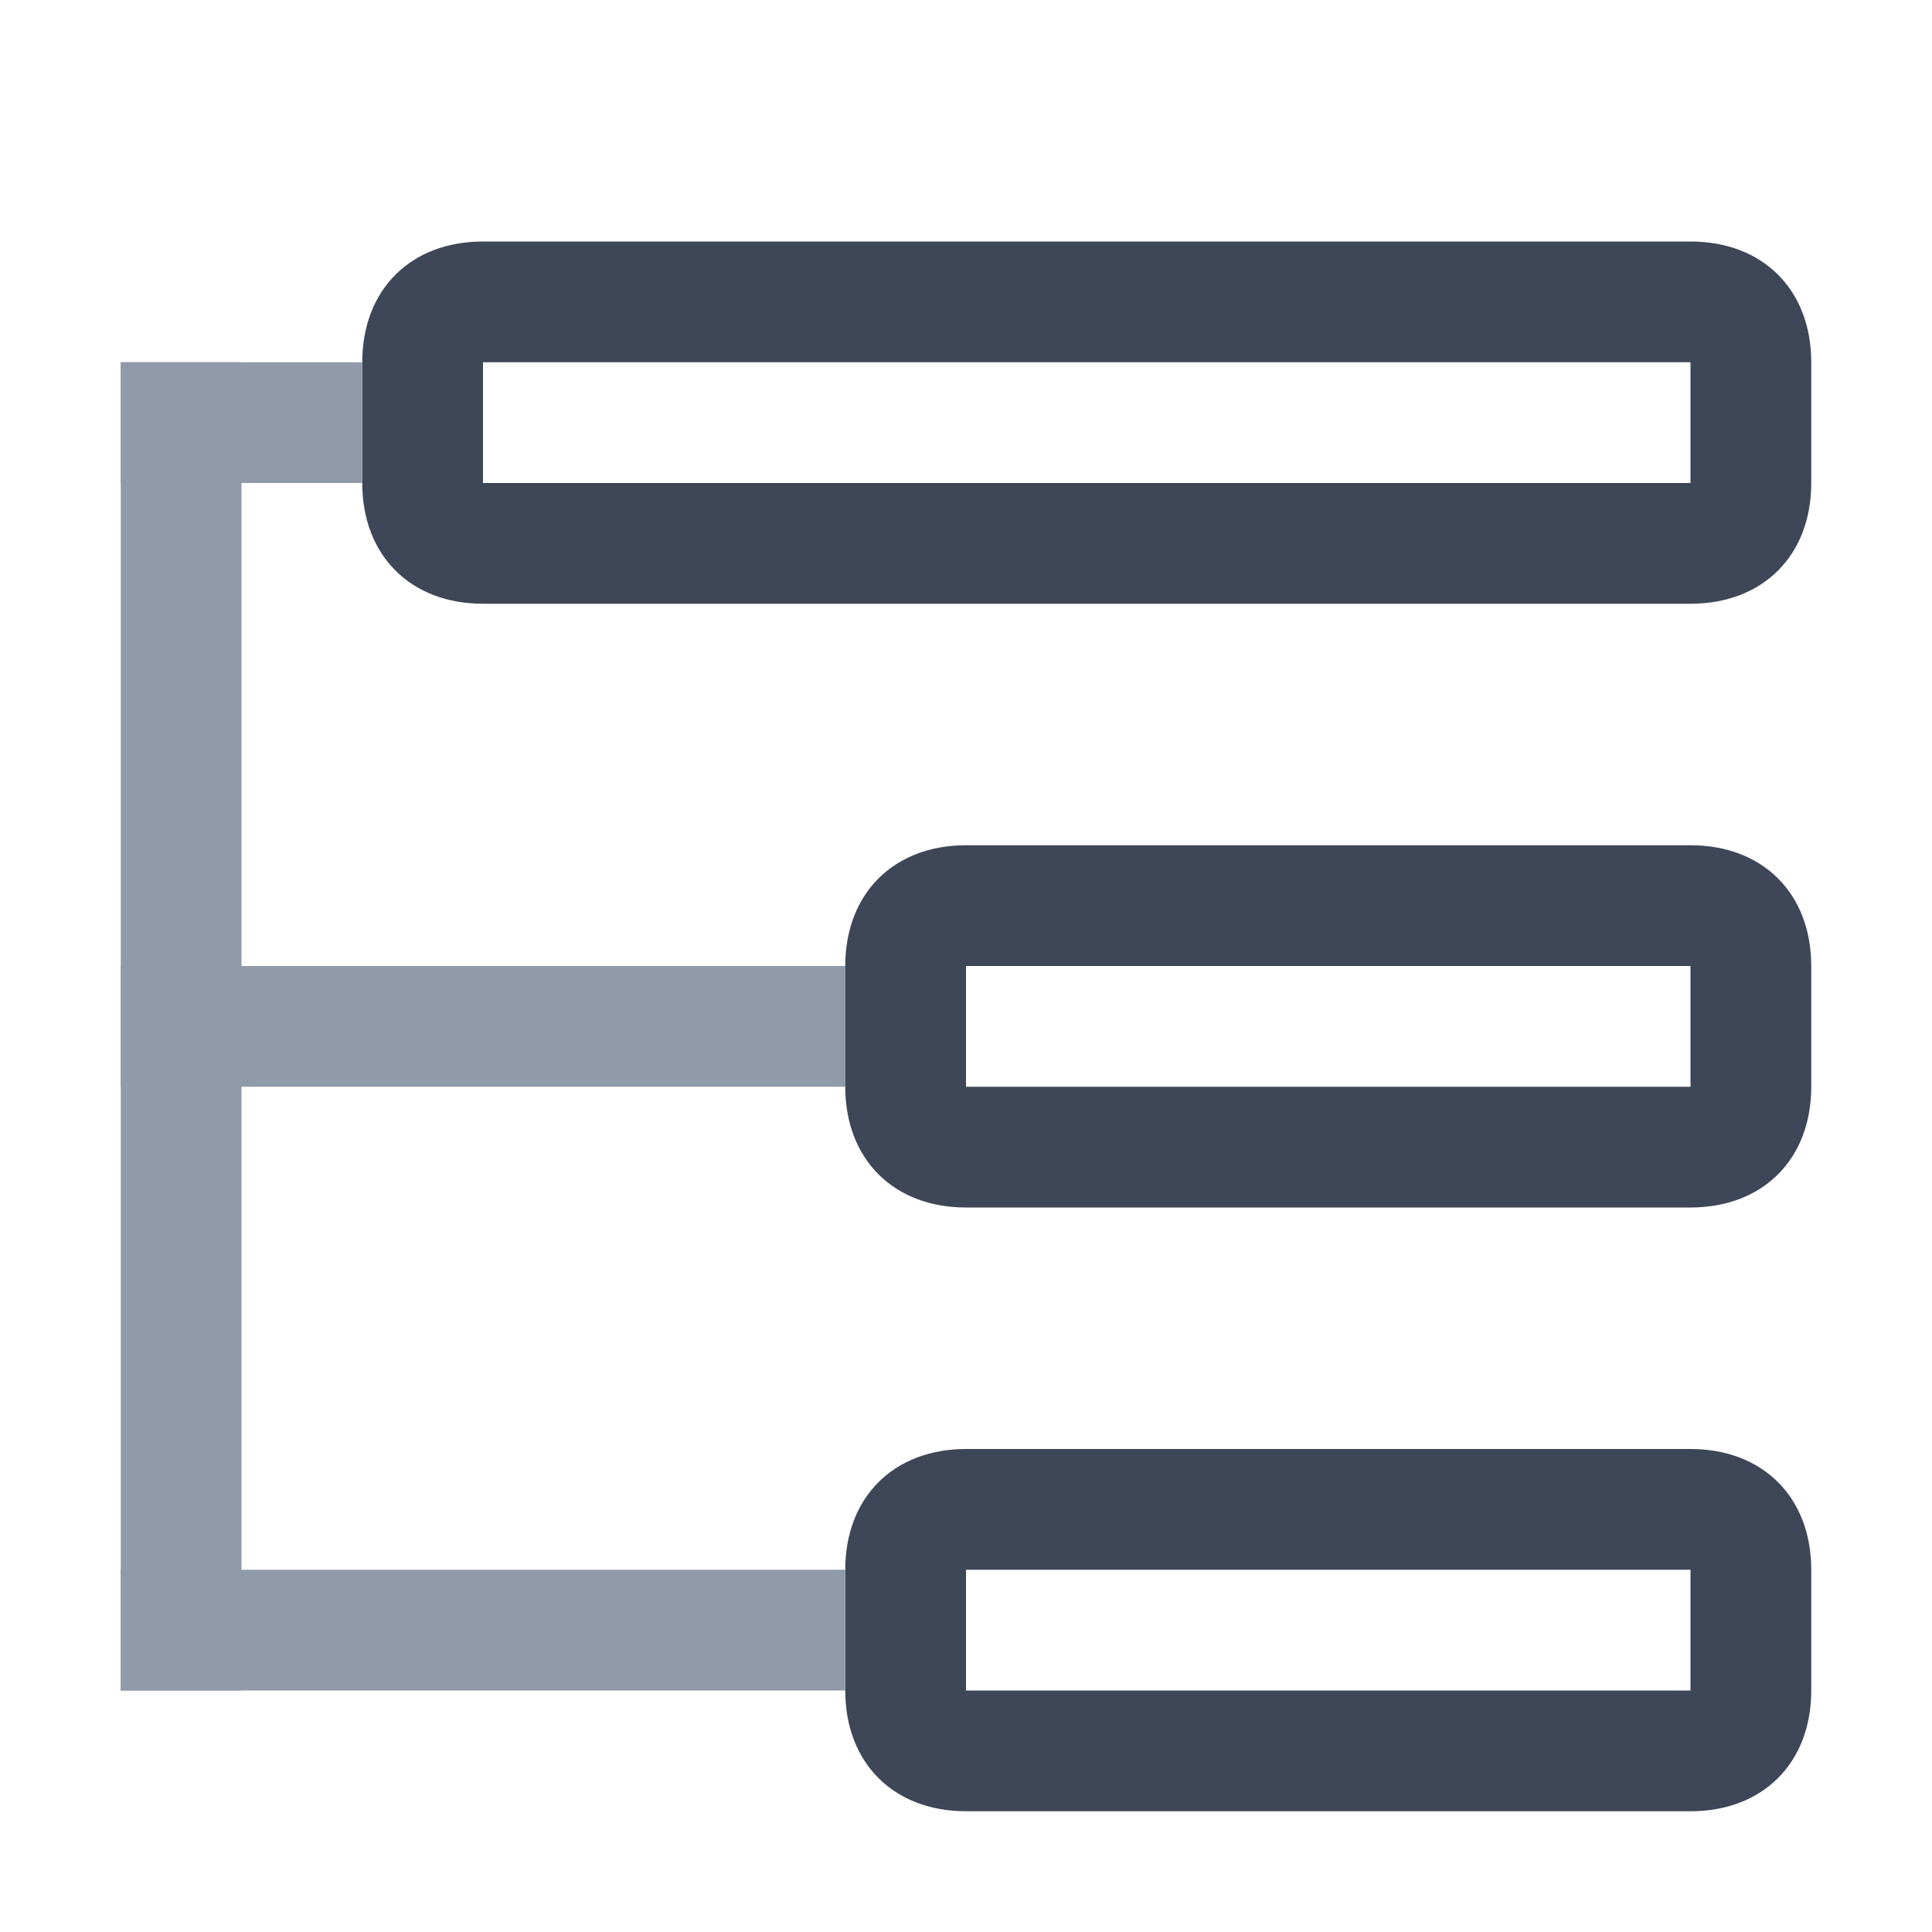 <?xml version="1.0" standalone="no"?><!DOCTYPE svg PUBLIC "-//W3C//DTD SVG 1.1//EN" "http://www.w3.org/Graphics/SVG/1.1/DTD/svg11.dtd">
<svg class="icon" width="200px" height="200.00px" viewBox="0 0 1024 1024" version="1.1"
  xmlns="http://www.w3.org/2000/svg">
  <path d="M64 512h384v64H64z" fill="#909AA9" />
  <path d="M896 320H256c-38.4 0-64-25.6-64-64V192c0-38.4 25.6-64 64-64h640c38.4 0 64 25.6 64 64v64c0 38.4-25.6 64-64 64zM256 192v64h640V192H256z m0-32V192v-32zM896 960H512c-38.4 0-64-25.6-64-64v-64c0-38.4 25.6-64 64-64h384c38.4 0 64 25.6 64 64v64c0 38.4-25.6 64-64 64z m-384-128v64h384v-64H512z m0-32v32-32zM896 640H512c-38.4 0-64-25.6-64-64V512c0-38.4 25.6-64 64-64h384c38.4 0 64 25.6 64 64v64c0 38.4-25.6 64-64 64zM512 512v64h384V512H512z m0-32V512v-32z" fill="#3D4757" />
  <path d="M64 192h128v64H64zM64 832h384v64H64z" fill="#909AA9" />
  <path d="M64 192h64v704H64z" fill="#909AA9" />
</svg>